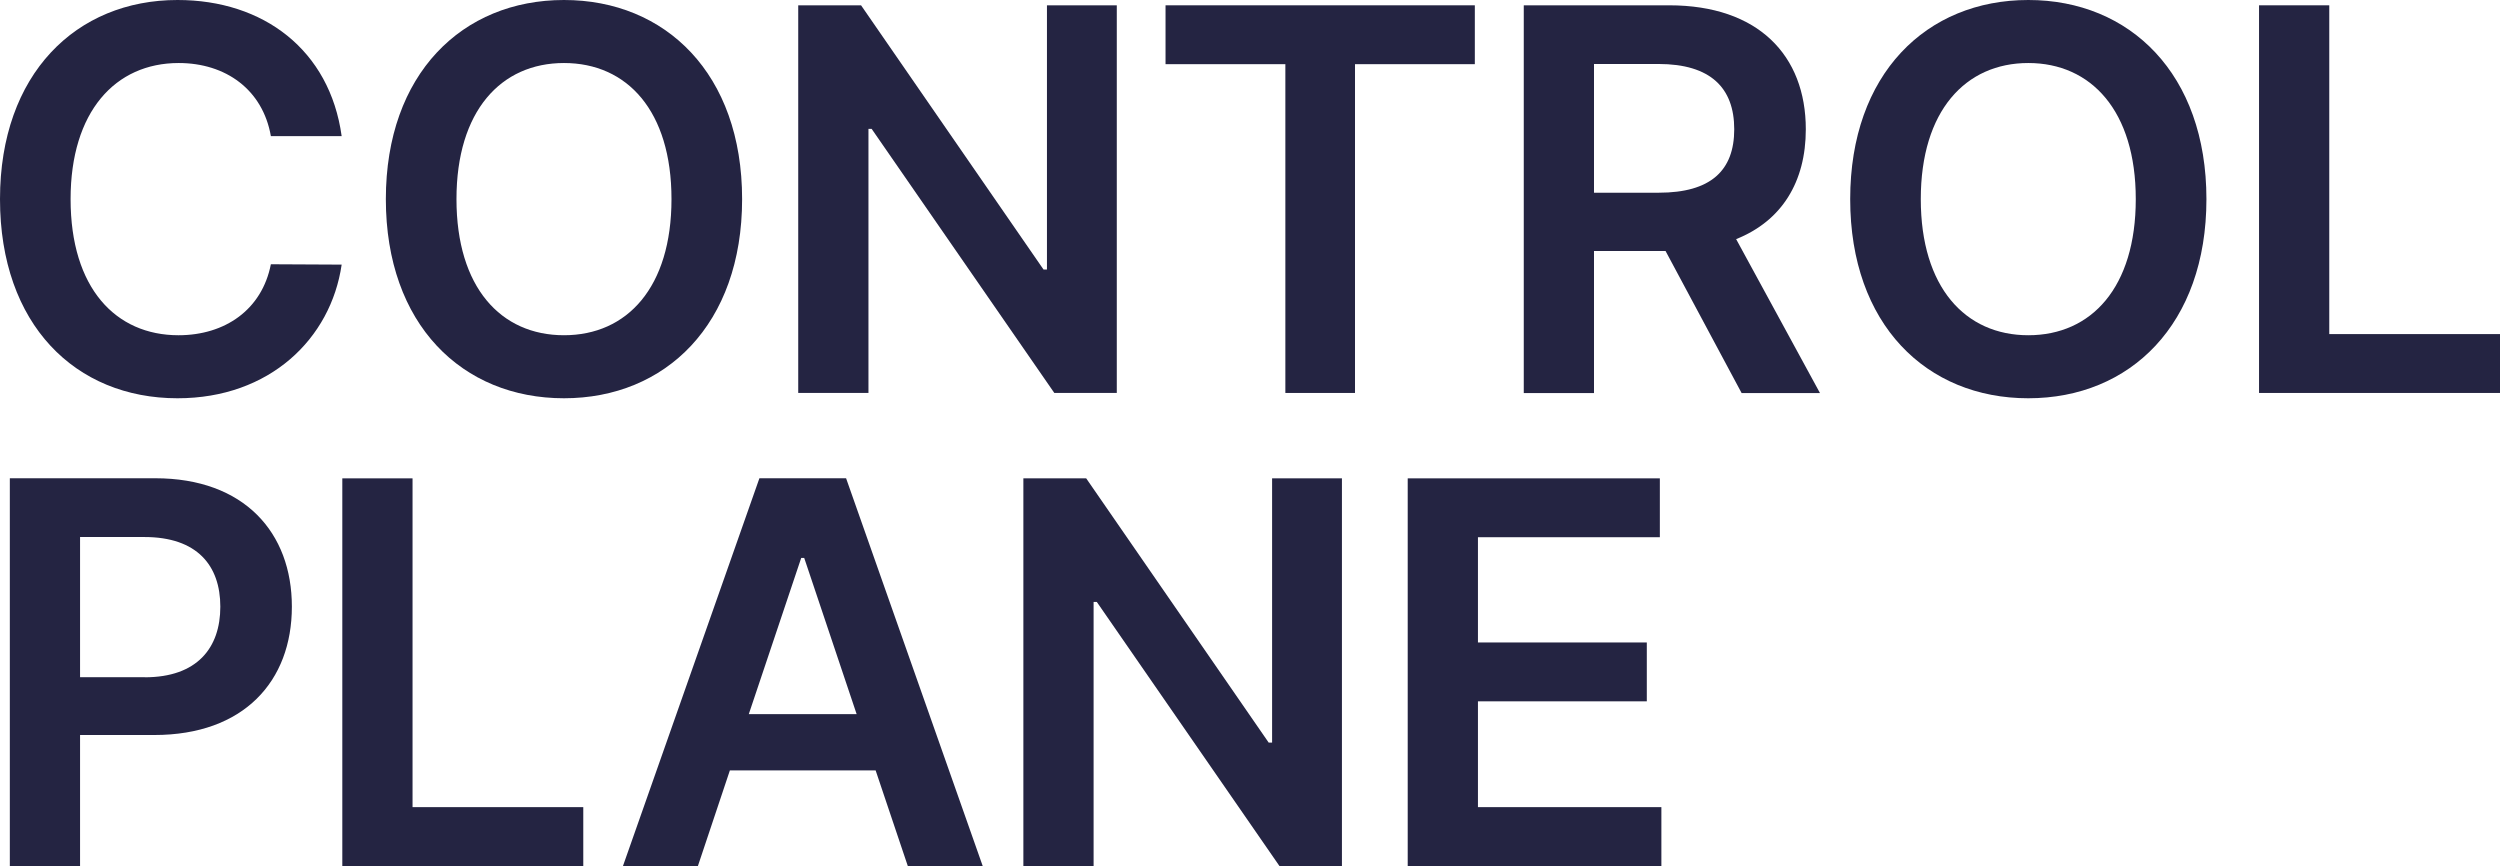 <svg id="Layer_1" data-name="Layer 1" xmlns="http://www.w3.org/2000/svg" viewBox="0 0 763.19 264.38"><defs><style>.cls-1{fill:#242442;}</style></defs><title>Control_Plane_logo_</title><path class="cls-1" d="M54.55,19.24c14.39,0,25.66,8.15,28.14,22.31H104.3C100.66,15.26,80.44,0,54.2,0,23.29,0,0,22.54,0,60.79s23,60.79,54.2,60.79c28.14,0,46.81-18.2,50.1-40.8l-21.61-.11c-2.71,13.87-14,21.67-28.2,21.67-19.18,0-32.94-14.39-32.94-41.55C21.55,34.09,35.19,19.24,54.55,19.24Z"/><path class="cls-1" d="M172.17,121.58c31,0,54.38-22.54,54.38-60.79S203.2,0,172.17,0s-54.38,22.54-54.38,60.79S141.08,121.58,172.17,121.58Zm0-102.34c19.3,0,32.82,14.62,32.82,41.55s-13.52,41.55-32.82,41.55-32.82-14.62-32.82-41.55S152.93,19.24,172.17,19.24Z"/><polygon class="cls-1" points="265.12 39.35 266.1 39.35 321.86 119.96 340.93 119.96 340.93 1.62 319.61 1.62 319.61 82.29 318.57 82.29 262.86 1.62 243.68 1.62 243.68 119.96 265.12 119.96 265.12 39.35"/><polygon class="cls-1" points="450.23 1.62 355.81 1.62 355.81 19.59 392.39 19.59 392.39 119.96 413.65 119.96 413.65 19.59 450.23 19.59 450.23 1.62"/><path class="cls-1" d="M551.27,39.47c0-22.6-14.56-37.85-41.72-37.85H465.17V120h21.44V76.62h21.84L531.68,120H555.6L530,73C543.93,67.44,551.27,55.53,551.27,39.47Zm-44.9,19.36H486.61V19.53h19.64c16,0,23.17,7.34,23.17,19.94S522.26,58.83,506.37,58.83Z"/><path class="cls-1" d="M619.19,0c-31.09,0-54.37,22.54-54.37,60.79s23.28,60.79,54.37,60.79S673.57,99,673.57,60.79,650.22,0,619.19,0Zm0,102.34c-19.24,0-32.82-14.62-32.82-41.55S600,19.24,619.19,19.24,652,33.86,652,60.79,638.49,102.34,619.19,102.34Z"/><polygon class="cls-1" points="711.07 101.99 711.07 1.62 689.63 1.62 689.63 119.96 763.19 119.96 763.19 101.99 711.07 101.99"/><path class="cls-1" d="M47.38,146H3V264.38H24.44v-40H47.1c27.33,0,42-16.41,42-39.18C89.11,162.62,74.6,146,47.38,146Zm-3.17,60.73H24.44V163.94H44.09c16.06,0,23.17,8.67,23.17,21.27S60.15,206.76,44.21,206.76Z"/><polygon class="cls-1" points="125.94 146.03 104.5 146.03 104.5 264.38 178.06 264.38 178.06 246.4 125.94 246.4 125.94 146.03"/><path class="cls-1" d="M231.83,146,190.17,264.38h22.88l9.76-29.19h44.5l9.82,29.19H300L258.29,146ZM228.59,218l16-47.67h.92l16,47.67Z"/><polygon class="cls-1" points="388.34 226.7 387.3 226.7 331.59 146.03 312.41 146.03 312.41 264.38 333.85 264.38 333.85 183.76 334.83 183.76 390.59 264.38 409.66 264.38 409.66 146.03 388.34 146.03 388.34 226.7"/><polygon class="cls-1" points="451.18 214.1 502.73 214.1 502.73 196.13 451.18 196.13 451.18 164 506.71 164 506.71 146.03 429.74 146.03 429.74 264.38 507.18 264.38 507.18 246.4 451.18 246.4 451.18 214.1"/></svg>